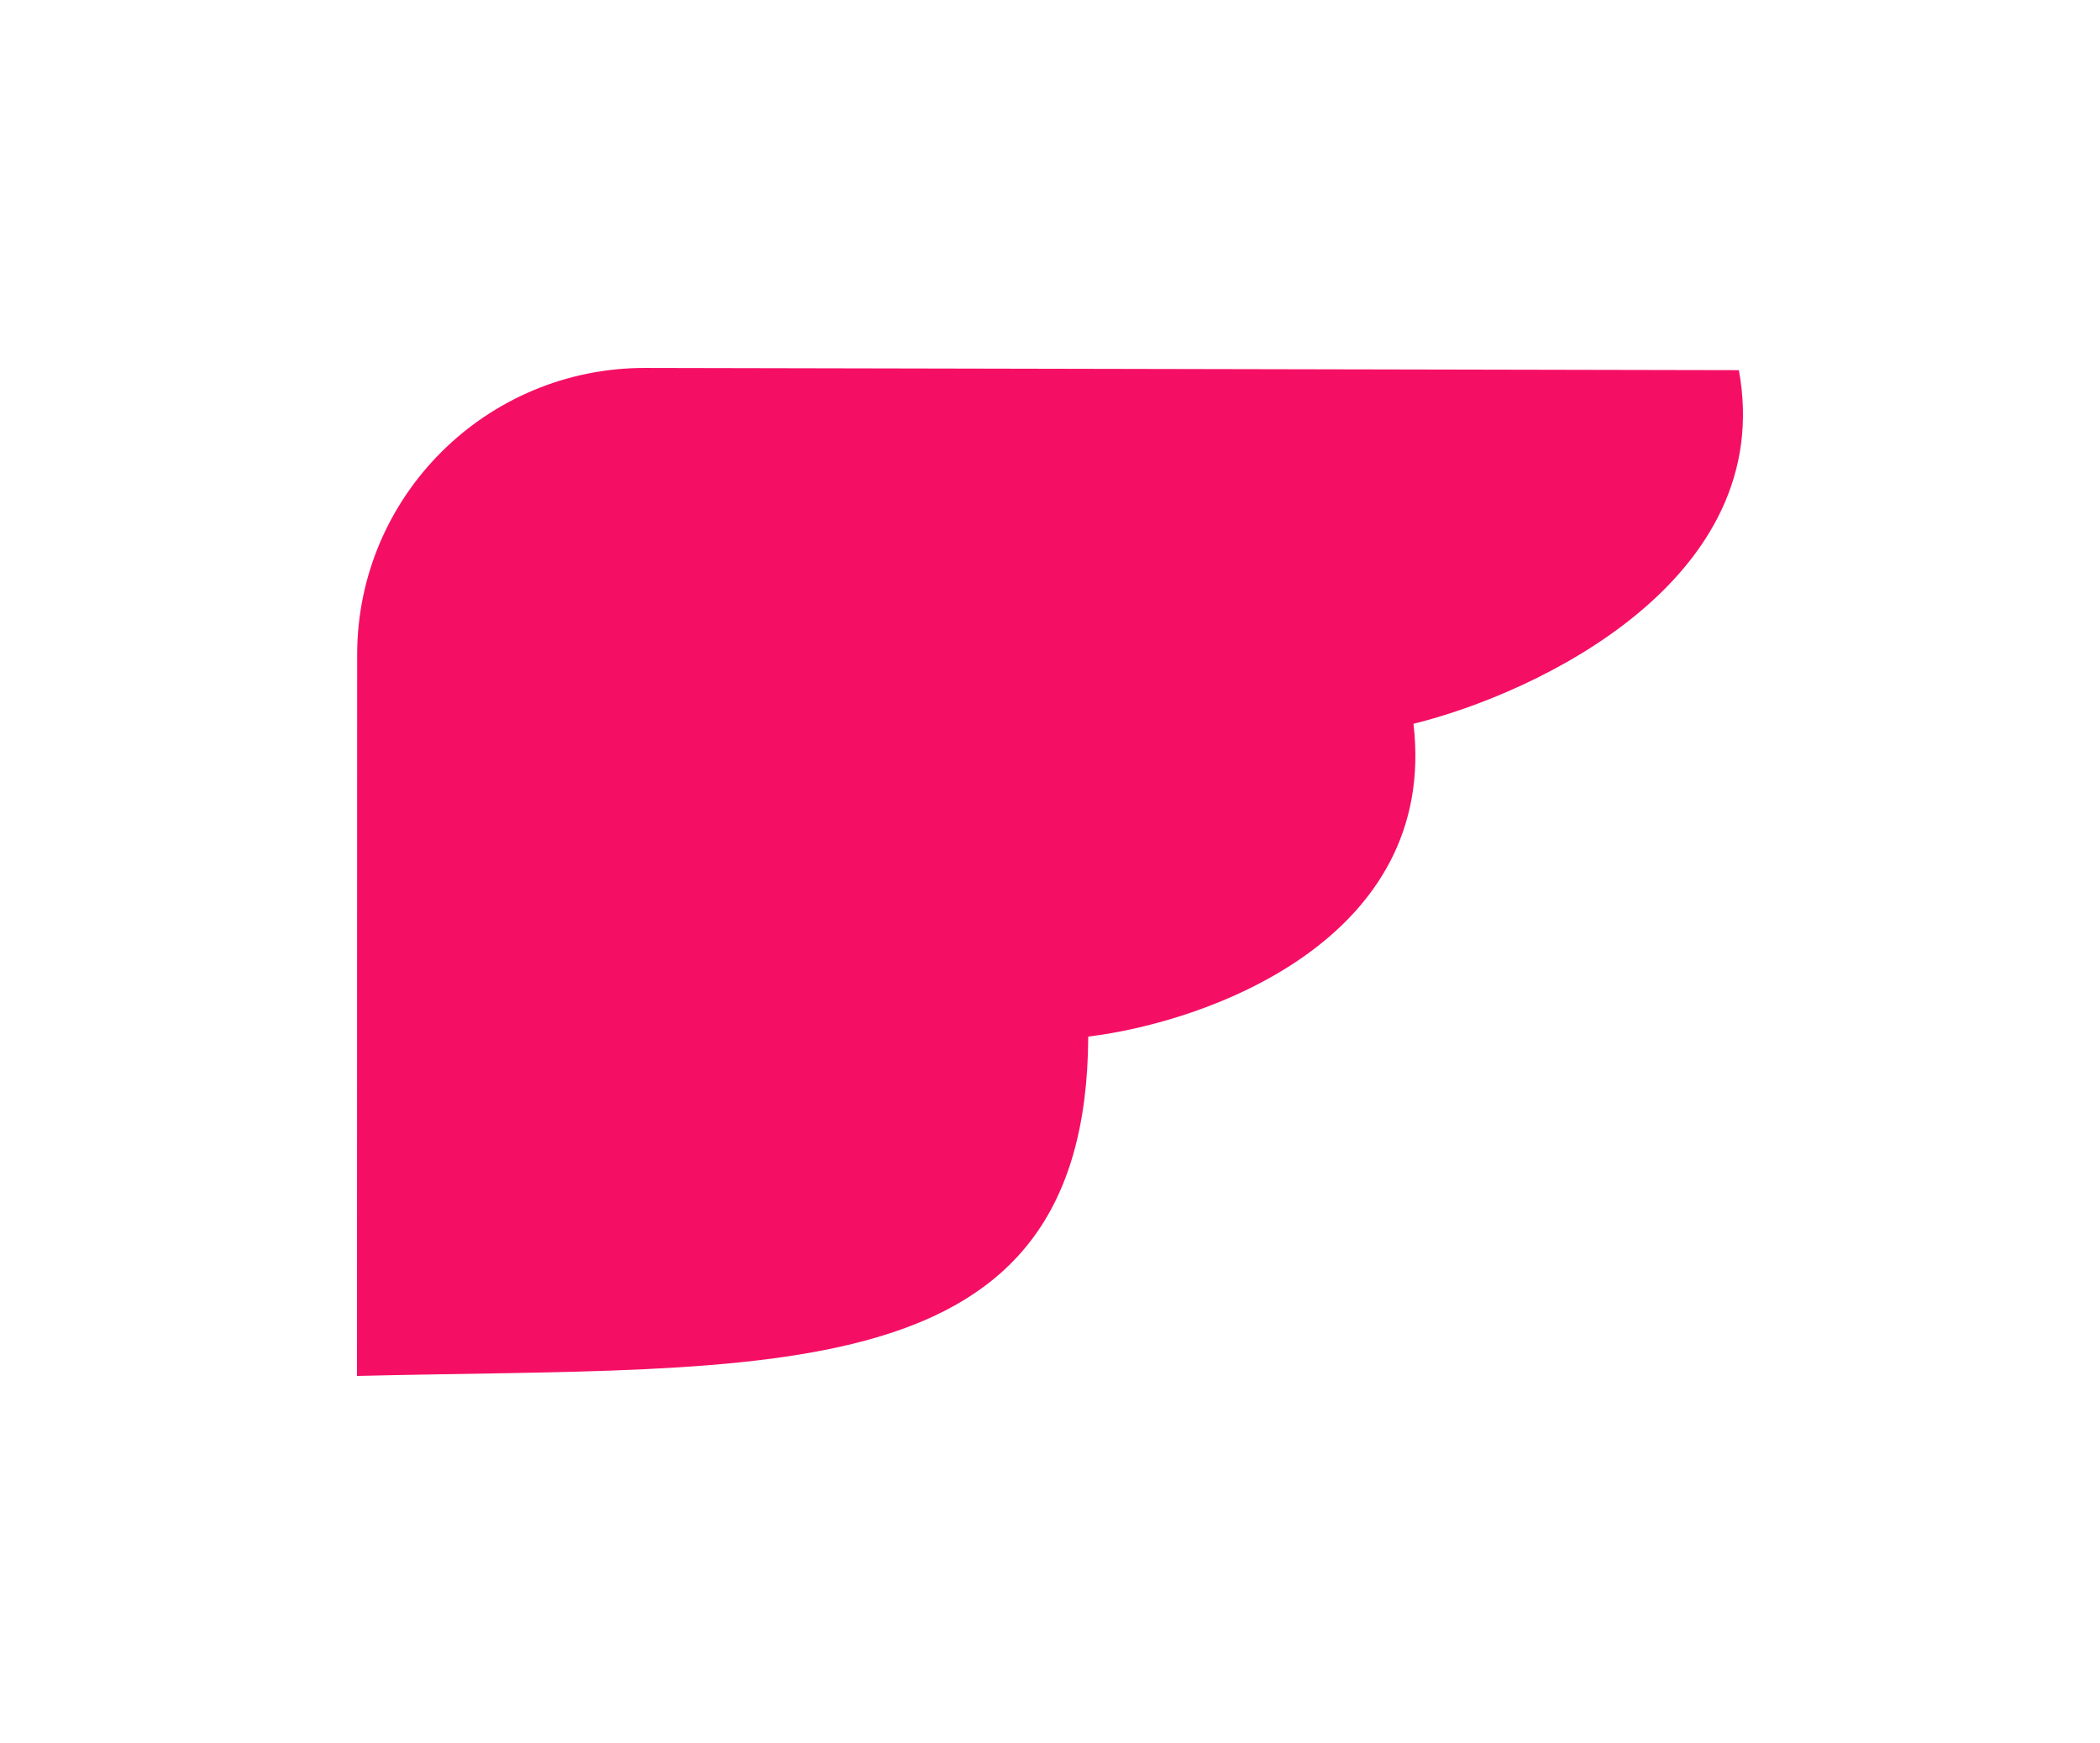<svg width="100" height="83" viewBox="0 0 100 83" fill="none" xmlns="http://www.w3.org/2000/svg">
<g filter="url(#filter0_d_1998_2)">
<path d="M30.736 12L82.803 12.105C84.635 22.07 73.236 27.483 67.308 28.945C68.513 39.217 57.485 43.155 51.821 43.84C51.747 60.951 36.721 59.515 17 60L17.008 25.656C17.009 18.103 23.16 11.985 30.736 12Z" fill="#F50F64"/>
</g>
<defs>
<filter id="filter0_d_1998_2" x="0.437" y="0.958" width="99.126" height="81.126" filterUnits="userSpaceOnUse" color-interpolation-filters="sRGB">
<feFlood flood-opacity="0" result="BackgroundImageFix"/>
<feColorMatrix in="SourceAlpha" type="matrix" values="0 0 0 0 0 0 0 0 0 0 0 0 0 0 0 0 0 0 127 0" result="hardAlpha"/>
<feOffset dy="5.521"/>
<feGaussianBlur stdDeviation="8.282"/>
<feComposite in2="hardAlpha" operator="out"/>
<feColorMatrix type="matrix" values="0 0 0 0 0 0 0 0 0 0 0 0 0 0 0 0 0 0 0.1 0"/>
<feBlend mode="normal" in2="BackgroundImageFix" result="effect1_dropShadow_1998_2"/>
<feBlend mode="normal" in="SourceGraphic" in2="effect1_dropShadow_1998_2" result="shape"/>
</filter>
</defs>
</svg>
